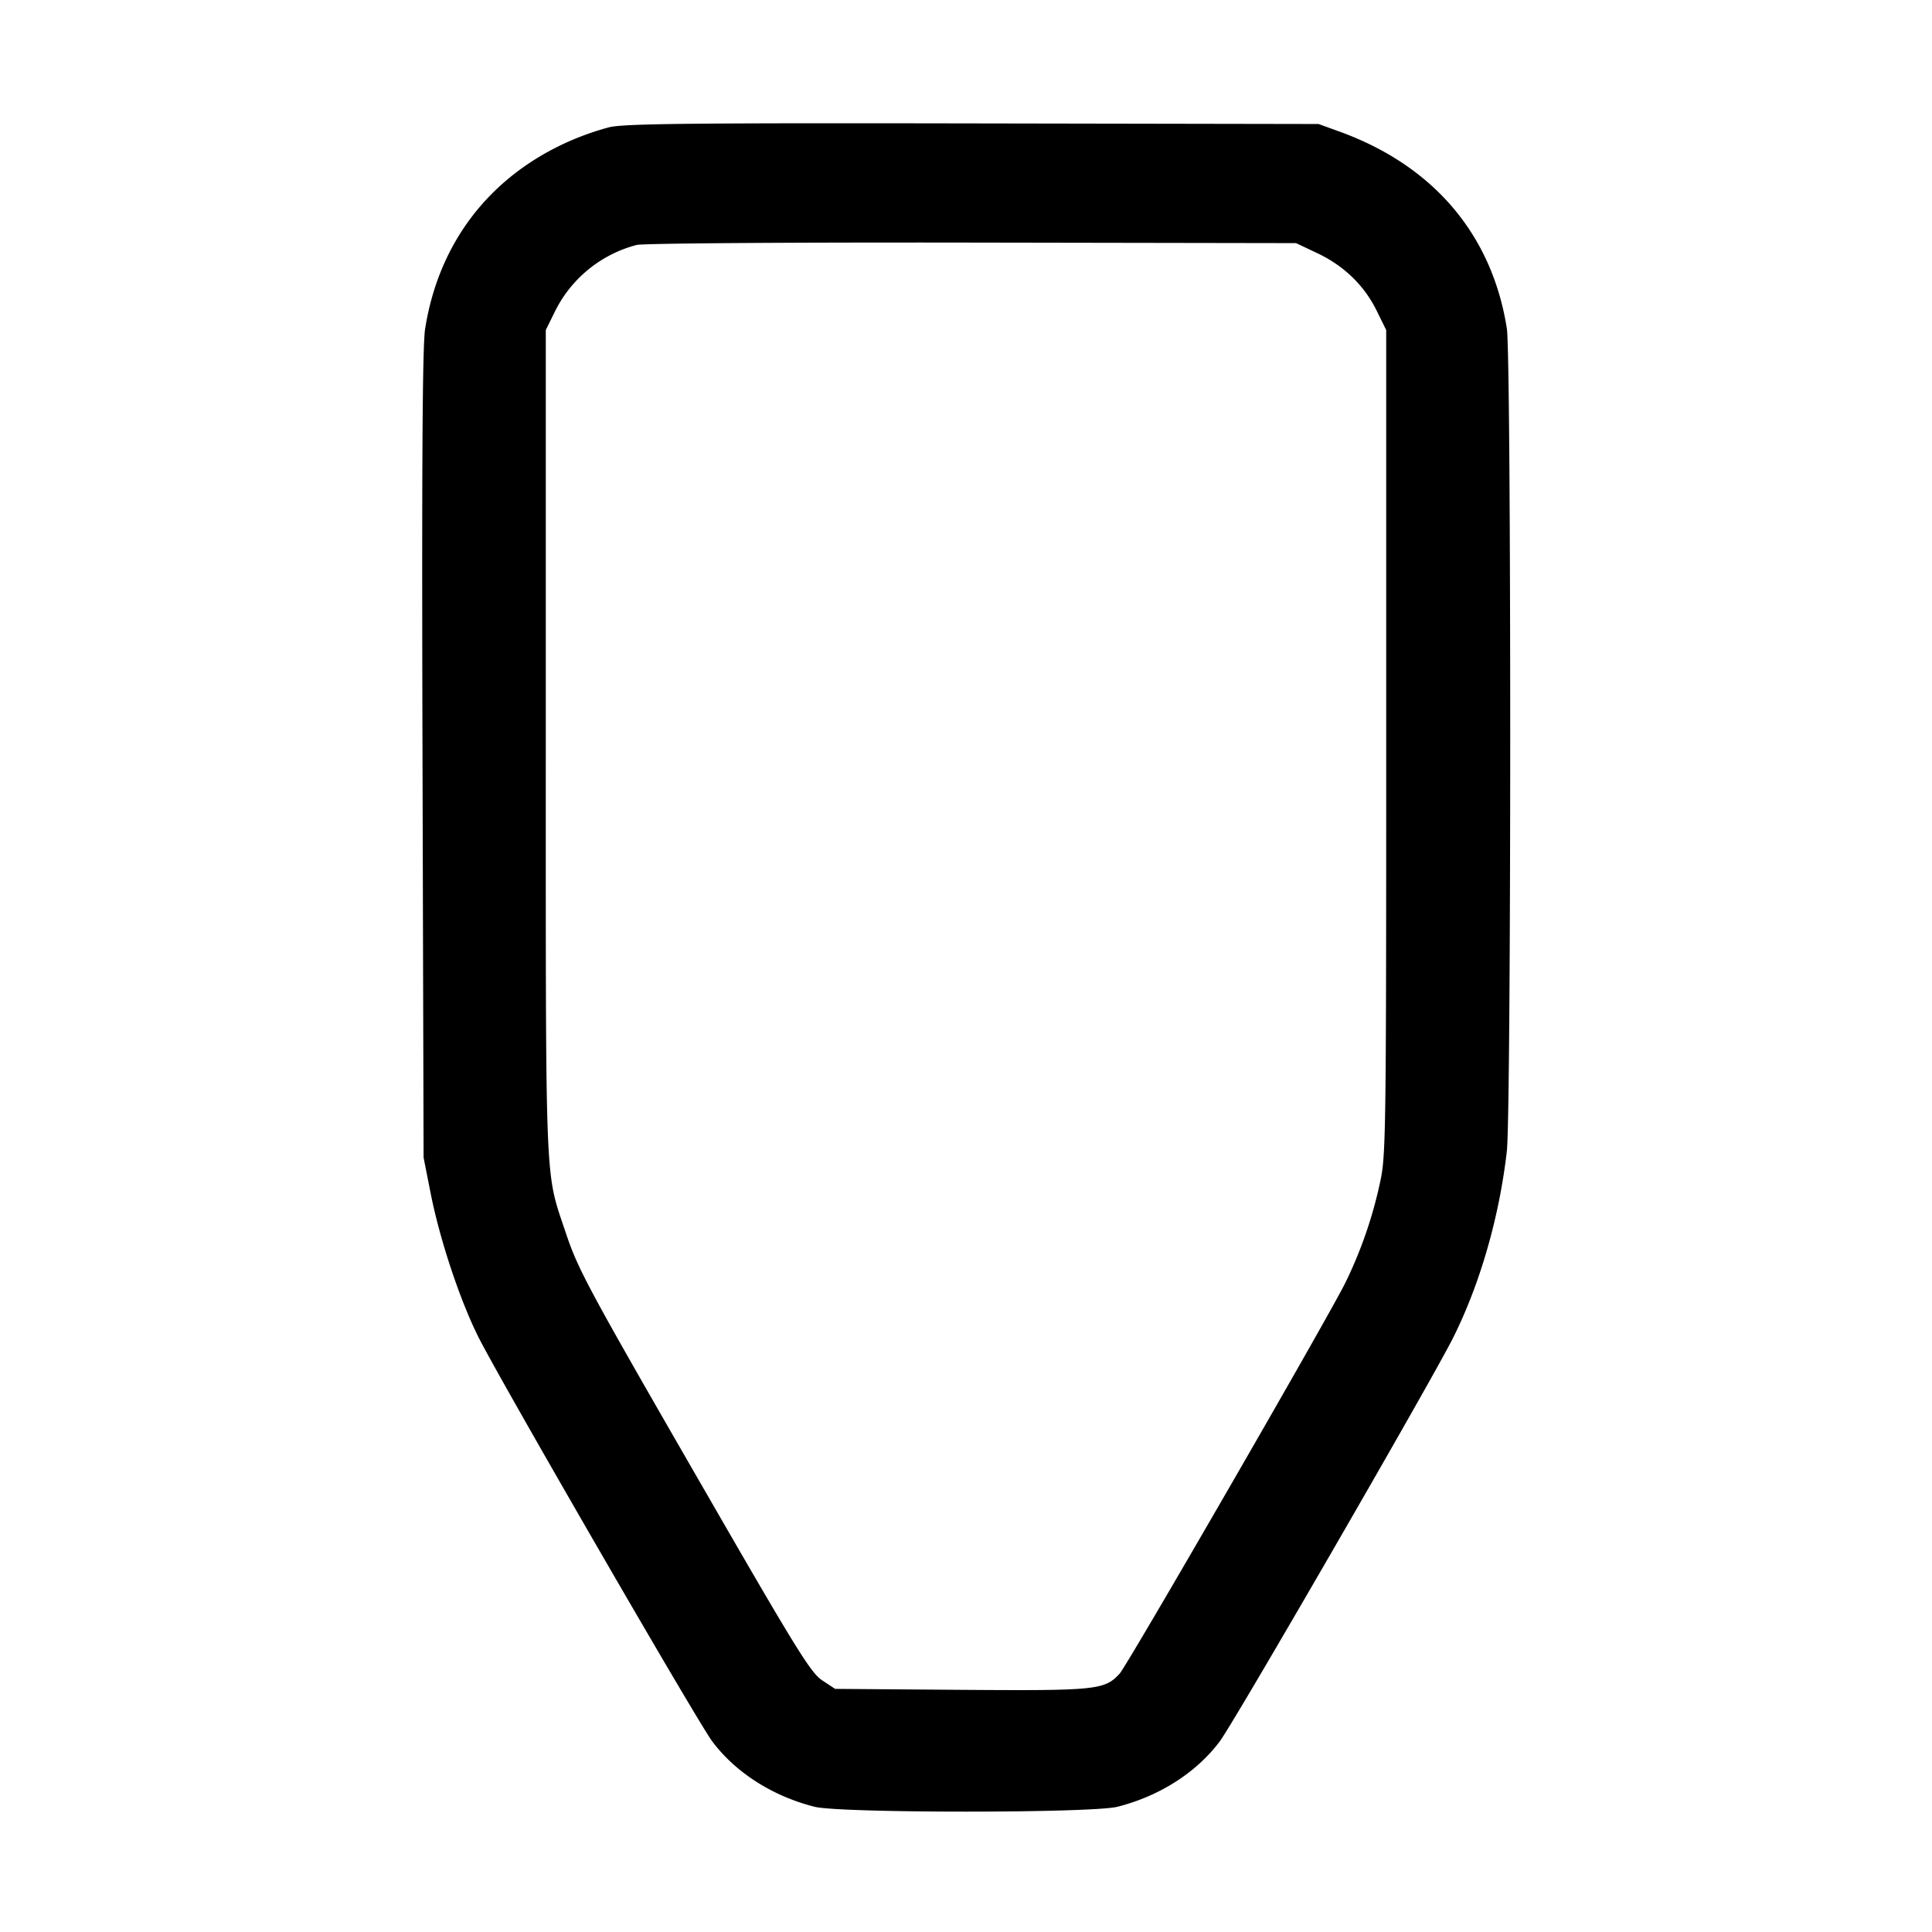 <svg xmlns="http://www.w3.org/2000/svg" fill="none" viewBox="0 0 32 32">
  <path fill="#000" fill-rule="evenodd" d="M10.096 2.106a4.6 4.6 0 0 0-.773.282c-1.26.595-2.064 1.673-2.282 3.061-.044.284-.056 2.218-.043 7.058l.018 6.666.12.607c.153.766.484 1.76.79 2.37.354.706 3.627 6.367 3.869 6.69.385.517 1.002.911 1.698 1.086.424.107 4.59.107 5.014 0 .696-.175 1.313-.569 1.698-1.086.243-.325 3.505-5.968 3.862-6.68.446-.89.766-2 .891-3.093.074-.654.075-13.153 0-13.627-.246-1.556-1.216-2.697-2.773-3.261l-.345-.125-5.707-.01c-4.641-.008-5.768.003-6.037.062m11.728 2.09c.438.208.775.535.98.954l.156.317v6.826c0 6.456-.005 6.851-.099 7.278a7.2 7.2 0 0 1-.581 1.682c-.307.615-3.605 6.324-3.734 6.466-.25.273-.38.286-2.63.27l-2.084-.016-.215-.142c-.189-.125-.425-.507-1.977-3.2-1.918-3.327-2.065-3.601-2.272-4.221-.345-1.033-.328-.601-.328-8.117V5.467l.156-.317a2.1 2.1 0 0 1 1.35-1.093c.113-.027 2.55-.044 5.561-.039l5.36.009z"/>
</svg>
